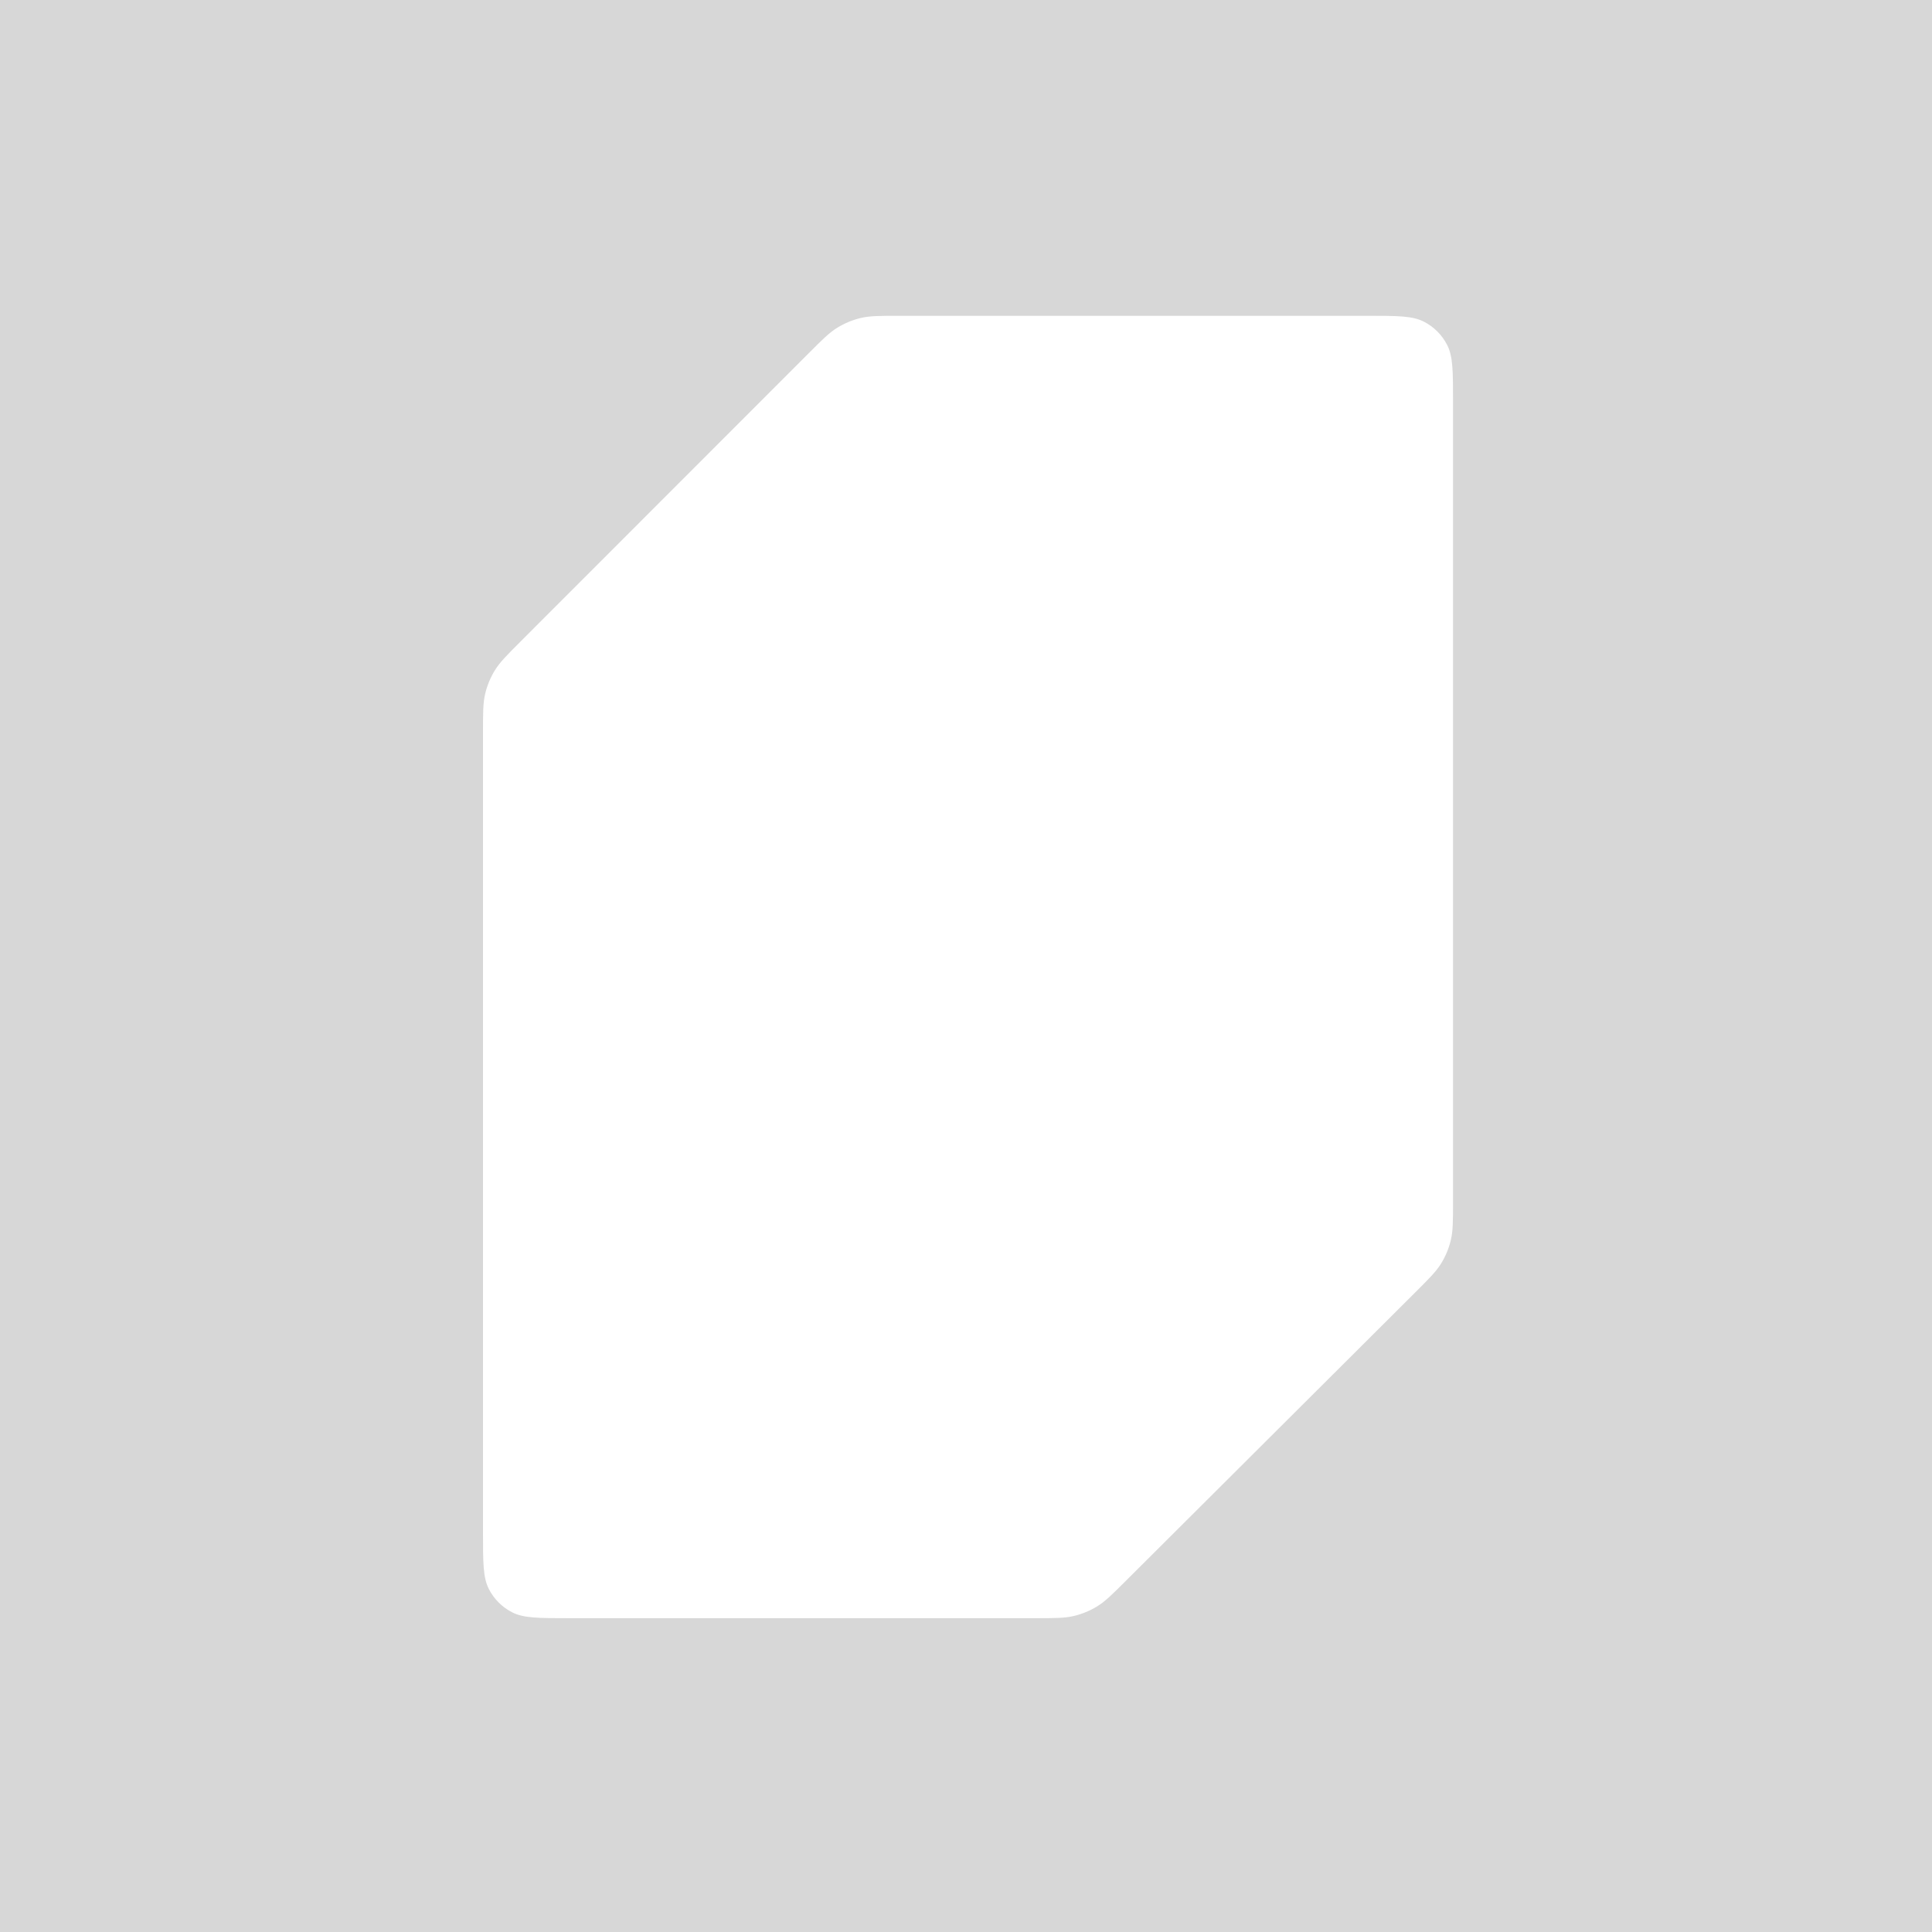 <svg width="104" height="104" viewBox="0 0 104 104" fill="none" xmlns="http://www.w3.org/2000/svg">
<g clip-path="url(#clip0_1307_400482)">
<path fill-rule="evenodd" clip-rule="evenodd" d="M104 0H0V104H104V0ZM26.119 37.337C26 37.834 26 38.362 26 39.418L26 82.499C26 84.112 26 84.919 26.314 85.535C26.59 86.077 27.031 86.517 27.573 86.793C28.189 87.107 28.995 87.107 30.608 87.107H55.732C56.786 87.107 57.313 87.107 57.809 86.988C58.249 86.883 58.67 86.709 59.056 86.473C59.491 86.207 59.865 85.835 60.611 85.091L76.184 69.569C76.934 68.822 77.309 68.448 77.578 68.011C77.816 67.624 77.991 67.202 78.097 66.76C78.217 66.262 78.217 65.733 78.217 64.674L78.217 21.608C78.217 19.995 78.217 19.189 77.903 18.573C77.627 18.031 77.186 17.59 76.644 17.314C76.028 17 75.222 17 73.609 17H48.41C47.353 17 46.824 17 46.327 17.119C45.886 17.225 45.465 17.4 45.078 17.637C44.642 17.904 44.268 18.278 43.521 19.026L28.023 34.532C27.276 35.279 26.903 35.653 26.636 36.088C26.399 36.475 26.225 36.896 26.119 37.337Z" fill="black" fill-opacity="0.16"/>
</g>
<defs>
<clipPath id="clip0_1307_400482">
<rect width="104" height="104" fill="white"/>
</clipPath>
</defs>
</svg>
